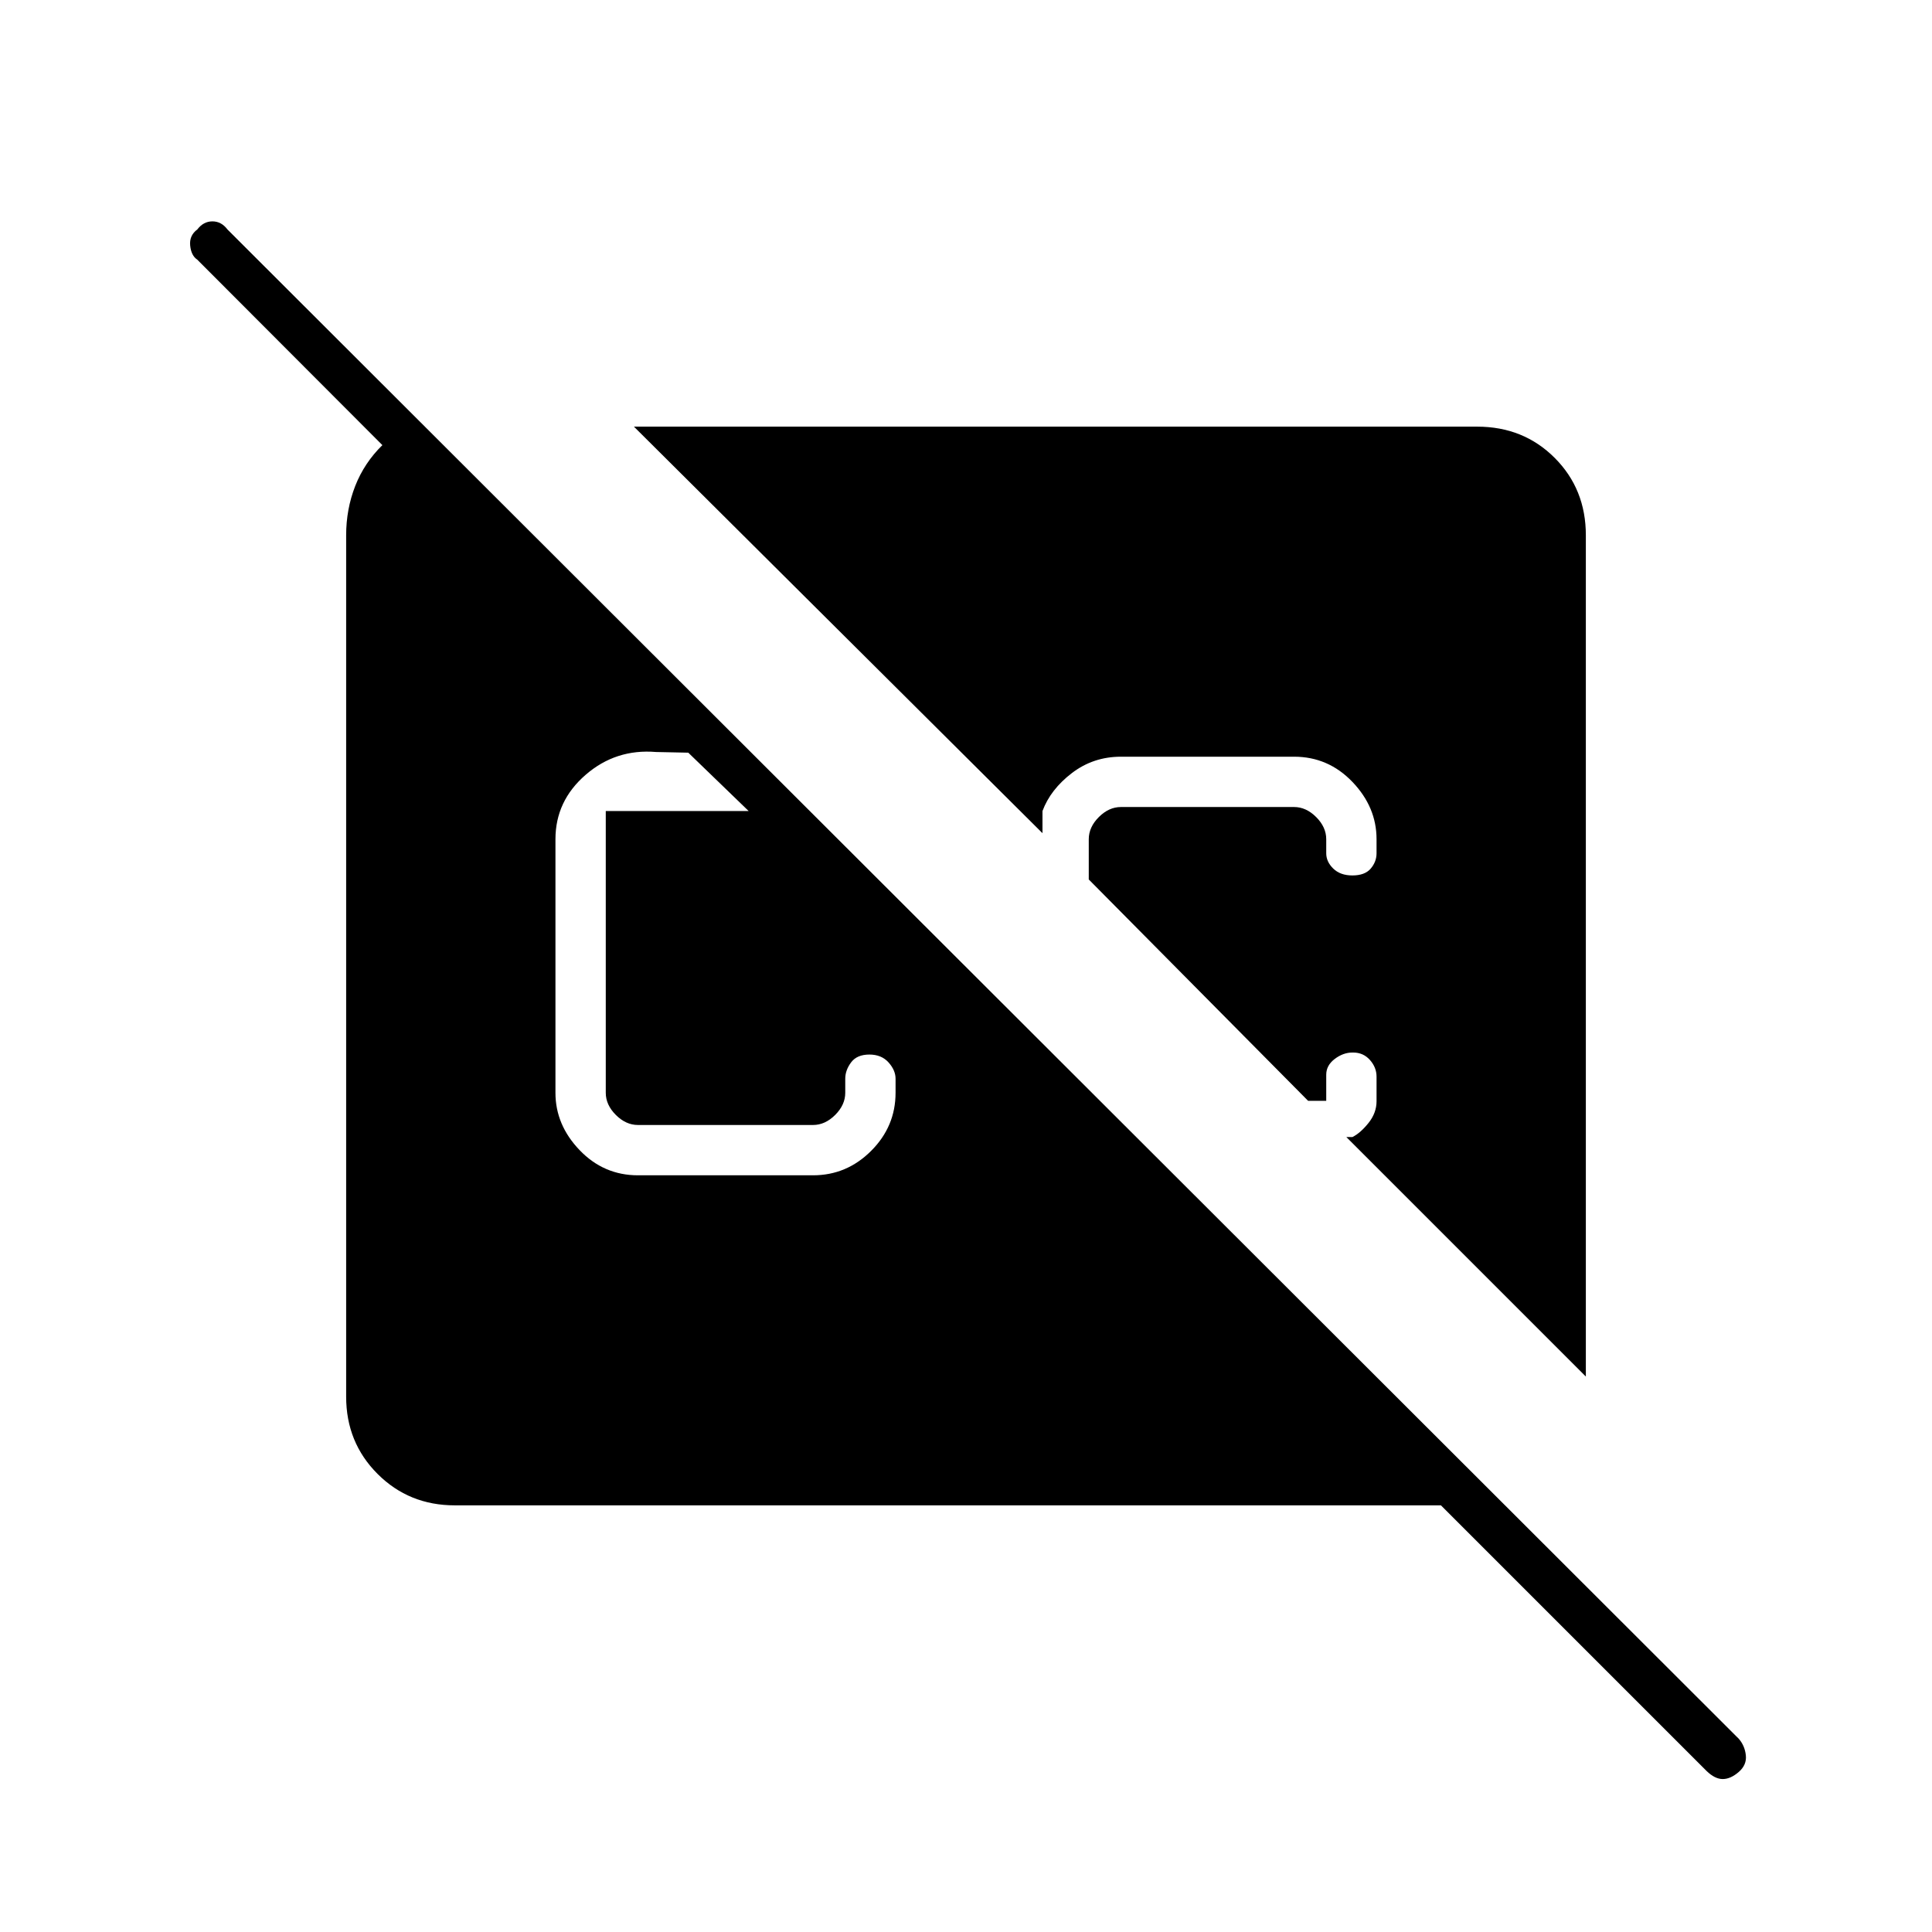 <svg xmlns="http://www.w3.org/2000/svg" width="48" height="48" viewBox="0 -960 960 960"><path d="M848-80 716-212H226q-22.775 0-38.387-15.613Q172-243.225 172-266v-428q0-13 4.5-24.5t13.5-20.321L98-831q-3-2-3.5-7t3.553-8q3.052-4 7.5-4 4.447 0 7.447 4L864-96q3 3.454 3.5 8.227t-3.553 8.273q-4.052 3.5-7.933 3.5-3.881 0-8.014-4ZM317-376h87q16.725 0 28.862-12.138Q445-400.275 445-417v-7q0-4.2-3.5-8.1-3.5-3.9-9.5-3.9-6.2 0-9.1 3.9-2.9 3.9-2.9 8.1v7q0 6-5 11t-11 5h-87q-6 0-11-5t-5-11v-140h71l-30-29-16-.333Q306-588 291-575t-15 32v126q0 15.975 12 28.487Q300-376 317-376Zm471 100L669-395h3q4-2 8-7t4-10.818V-425q0-4.6-3.283-8.3-3.282-3.7-8.326-3.7H672q-4.6 0-8.8 3.2-4.2 3.2-4.2 7.8v13h-9L541-523v-20q0-6 5-11t11-5h86q6 0 11 5t5 11v7q0 4.2 3.5 7.6 3.5 3.4 9.5 3.4 6.2 0 9.1-3.4 2.9-3.4 2.9-7.6v-7q0-15.975-12-28.487Q660-584 643-584h-86q-13.75 0-24.375 8.125T518-557v11L315-748h419q23 0 38.5 15.5T788-694v418Z"/></svg>
